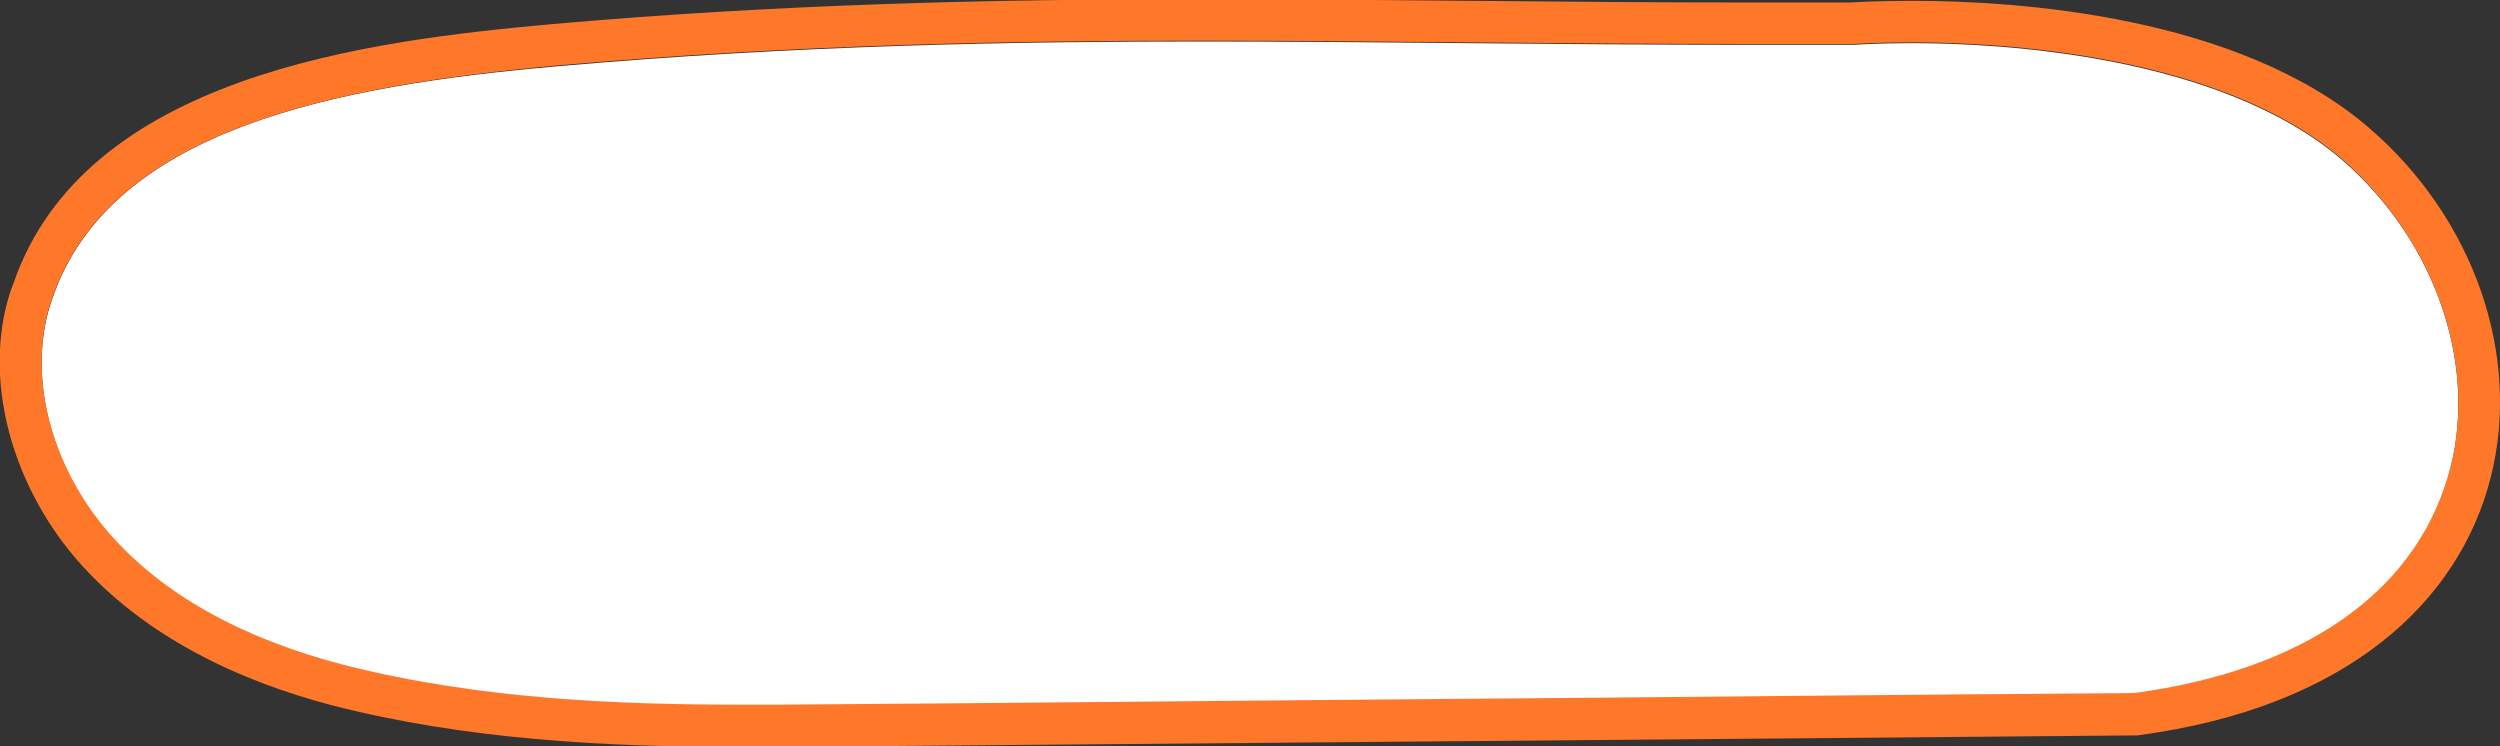 <?xml version="1.0" encoding="utf-8"?>
<!-- Generator: Adobe Illustrator 24.1.2, SVG Export Plug-In . SVG Version: 6.00 Build 0)  -->
<svg version="1.1" id="Слой_1" xmlns="http://www.w3.org/2000/svg" xmlns:xlink="http://www.w3.org/1999/xlink" x="0px" y="0px"
	 viewBox="0 0 301.2 89.9" style="enable-background:new 0 0 301.2 89.9;" xml:space="preserve">
<rect x="0" y="0" width="301.2" height="89.9" fill="#333333" stroke="none"/>
<style type="text/css">
	.st0{fill:#FFFFFF;}
	.st1{fill:#FF7729;}
</style>
<g>
	<path class="st0" d="M282.1,19.2c-14.8-12.6-41.1-14-51.7-14c-4.3,0-7,0.2-7,0.2l-0.2,0H223c-4,0-8.1,0-12.4,0
		c-11.6,0-22.9-0.1-33.9-0.2c-11-0.1-21.4-0.2-32-0.2C122.7,5,96.3,5.4,67,8c-26.1,2.3-53.7,7.4-60.7,28c-0.4,1.1-0.7,2.3-0.9,3.4
		c-1.5,8.3,1.5,17.8,7.8,25c6.4,7.3,15.9,12.6,28.2,15.8c16.6,4.3,33.6,4.8,48,4.8c1.4,0,2.7,0,4.1,0c29.6-0.2,56.4-0.5,82.3-0.7
		c25.6-0.2,52.1-0.5,81.3-0.7c20.2-2.7,33.6-11.9,37.8-26C298.8,44.5,293.6,29.1,282.1,19.2z"/>
	<path class="st1" d="M285.3,15.3C269.6,1.9,243.2,0.1,230.4,0.1c-4.6,0-7.4,0.2-7.4,0.2c-4.2,0-8.3,0-12.4,0
		c-22.8,0-44.4-0.4-65.9-0.4c-25.4,0-50.9,0.6-78.1,3c-22.3,2-56.4,6.2-65,31.3C1,35.7,0.7,37,0.4,38.5c-1.8,10.2,2.1,21.2,9,29.1
		c7.9,9,19.2,14.4,30.7,17.4c16,4.1,32.8,5,49.3,5c1.4,0,2.8,0,4.2,0c58.9-0.5,105-0.9,163.9-1.4C308.3,81.9,310.9,37.2,285.3,15.3z
		 M294.9,57.5c-4.2,14.1-17.6,23.3-37.8,26c-29.2,0.2-55.7,0.5-81.3,0.7c-25.9,0.2-52.7,0.5-82.3,0.7c-1.4,0-2.7,0-4.1,0
		c-14.5,0-31.5-0.6-48-4.8c-12.3-3.2-21.8-8.5-28.2-15.8c-6.3-7.2-9.3-16.7-7.8-25c0.2-1.2,0.5-2.3,0.9-3.4
		c7-20.5,34.6-25.6,60.7-28c29.4-2.6,55.8-3,77.7-3c10.6,0,21,0.1,32,0.2c11,0.1,22.3,0.2,33.9,0.2c4.4,0,8.4,0,12.4,0h0.2l0.2,0
		c0,0,2.7-0.2,7-0.2c10.6,0,36.9,1.4,51.7,14C293.6,29.1,298.8,44.5,294.9,57.5z"/>
</g>
</svg>
